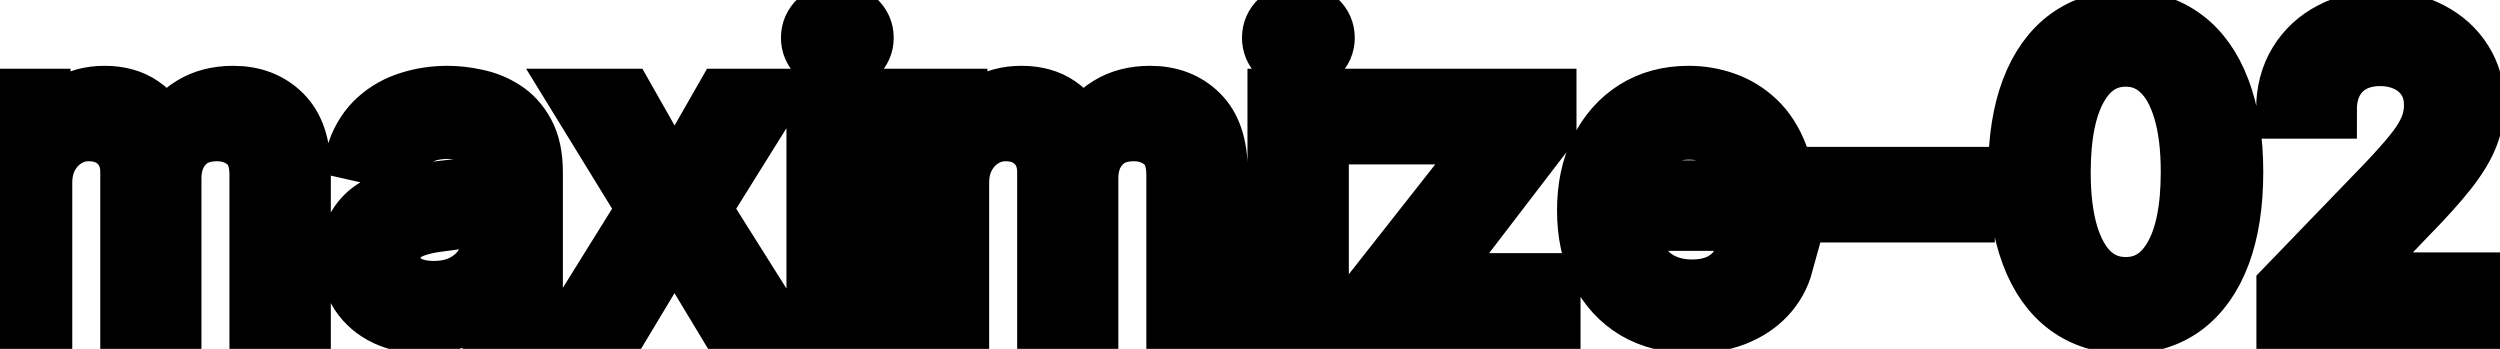 <svg viewBox="0 0 86 12" fill="none" stroke-width="2" stroke="currentColor" aria-hidden="true">
  <path d="M-0.001 11V3.364H1.426V4.607H1.521C1.68 4.186 1.94 3.857 2.301 3.622C2.662 3.384 3.095 3.264 3.599 3.264C4.109 3.264 4.537 3.384 4.881 3.622C5.229 3.861 5.486 4.189 5.652 4.607H5.732C5.914 4.199 6.204 3.874 6.602 3.632C6.999 3.387 7.473 3.264 8.023 3.264C8.716 3.264 9.281 3.481 9.719 3.915C10.16 4.35 10.38 5.004 10.38 5.879V11H8.893V6.018C8.893 5.501 8.753 5.127 8.471 4.895C8.189 4.663 7.853 4.547 7.462 4.547C6.978 4.547 6.602 4.696 6.333 4.994C6.065 5.289 5.93 5.669 5.93 6.133V11H4.449V5.924C4.449 5.51 4.32 5.177 4.061 4.925C3.803 4.673 3.466 4.547 3.052 4.547C2.77 4.547 2.51 4.621 2.271 4.771C2.036 4.916 1.845 5.12 1.7 5.382C1.557 5.644 1.486 5.947 1.486 6.292V11H-0.001ZM14.595 11.169C14.111 11.169 13.673 11.079 13.282 10.901C12.891 10.718 12.581 10.455 12.352 10.11C12.127 9.765 12.014 9.343 12.014 8.842C12.014 8.411 12.097 8.057 12.263 7.778C12.429 7.5 12.652 7.28 12.934 7.117C13.216 6.955 13.531 6.832 13.879 6.749C14.227 6.666 14.581 6.603 14.943 6.56C15.4 6.507 15.771 6.464 16.056 6.431C16.341 6.395 16.549 6.337 16.678 6.257C16.807 6.178 16.872 6.048 16.872 5.869V5.835C16.872 5.4 16.749 5.064 16.504 4.825C16.262 4.587 15.9 4.467 15.42 4.467C14.919 4.467 14.525 4.578 14.237 4.8C13.952 5.019 13.754 5.263 13.645 5.531L12.248 5.213C12.414 4.749 12.656 4.375 12.974 4.089C13.295 3.801 13.665 3.592 14.083 3.463C14.5 3.33 14.939 3.264 15.4 3.264C15.705 3.264 16.028 3.301 16.369 3.374C16.714 3.443 17.036 3.572 17.334 3.761C17.636 3.95 17.883 4.22 18.075 4.572C18.267 4.92 18.363 5.372 18.363 5.929V11H16.911V9.956H16.852C16.756 10.148 16.611 10.337 16.419 10.523C16.227 10.708 15.98 10.863 15.678 10.985C15.377 11.108 15.016 11.169 14.595 11.169ZM14.918 9.976C15.329 9.976 15.68 9.895 15.972 9.732C16.267 9.57 16.491 9.358 16.643 9.096C16.799 8.831 16.877 8.547 16.877 8.246V7.261C16.824 7.314 16.721 7.364 16.568 7.411C16.419 7.454 16.248 7.492 16.056 7.525C15.864 7.555 15.677 7.583 15.495 7.609C15.312 7.633 15.16 7.652 15.037 7.669C14.749 7.705 14.485 7.767 14.247 7.853C14.011 7.939 13.822 8.063 13.68 8.226C13.541 8.385 13.471 8.597 13.471 8.862C13.471 9.23 13.607 9.509 13.879 9.697C14.15 9.883 14.497 9.976 14.918 9.976ZM21.516 3.364L23.202 6.337L24.902 3.364H26.528L24.146 7.182L26.548 11H24.922L23.202 8.146L21.486 11H19.856L22.232 7.182L19.886 3.364H21.516ZM28.054 11V3.364H29.541V11H28.054ZM28.805 2.185C28.546 2.185 28.324 2.099 28.139 1.927C27.956 1.751 27.865 1.542 27.865 1.3C27.865 1.055 27.956 0.846 28.139 0.674C28.324 0.498 28.546 0.411 28.805 0.411C29.063 0.411 29.284 0.498 29.466 0.674C29.651 0.846 29.744 1.055 29.744 1.3C29.744 1.542 29.651 1.751 29.466 1.927C29.284 2.099 29.063 2.185 28.805 2.185ZM31.54 11V3.364H32.967V4.607H33.062C33.221 4.186 33.481 3.857 33.842 3.622C34.203 3.384 34.636 3.264 35.14 3.264C35.65 3.264 36.078 3.384 36.422 3.622C36.77 3.861 37.027 4.189 37.193 4.607H37.273C37.455 4.199 37.745 3.874 38.143 3.632C38.54 3.387 39.014 3.264 39.565 3.264C40.257 3.264 40.822 3.481 41.26 3.915C41.701 4.35 41.921 5.004 41.921 5.879V11H40.434V6.018C40.434 5.501 40.294 5.127 40.012 4.895C39.73 4.663 39.394 4.547 39.003 4.547C38.519 4.547 38.143 4.696 37.874 4.994C37.606 5.289 37.471 5.669 37.471 6.133V11H35.99V5.924C35.99 5.51 35.861 5.177 35.602 4.925C35.344 4.673 35.007 4.547 34.593 4.547C34.311 4.547 34.051 4.621 33.812 4.771C33.577 4.916 33.386 5.12 33.241 5.382C33.098 5.644 33.027 5.947 33.027 6.292V11H31.54ZM43.913 11V3.364H45.4V11H43.913ZM44.664 2.185C44.406 2.185 44.184 2.099 43.998 1.927C43.816 1.751 43.724 1.542 43.724 1.3C43.724 1.055 43.816 0.846 43.998 0.674C44.184 0.498 44.406 0.411 44.664 0.411C44.923 0.411 45.143 0.498 45.325 0.674C45.511 0.846 45.604 1.055 45.604 1.3C45.604 1.542 45.511 1.751 45.325 1.927C45.143 2.099 44.923 2.185 44.664 2.185ZM47.241 11V9.981L51.377 4.726V4.656H47.375V3.364H53.231V4.447L49.254 9.638V9.707H53.371V11H47.241ZM58.197 11.154C57.444 11.154 56.796 10.993 56.253 10.672C55.713 10.347 55.295 9.891 55 9.305C54.708 8.715 54.562 8.024 54.562 7.232C54.562 6.449 54.708 5.76 55 5.163C55.295 4.567 55.706 4.101 56.233 3.766C56.763 3.432 57.383 3.264 58.092 3.264C58.523 3.264 58.941 3.335 59.345 3.478C59.749 3.62 60.112 3.844 60.434 4.149C60.755 4.454 61.009 4.85 61.195 5.337C61.38 5.821 61.473 6.41 61.473 7.102V7.629H55.403V6.516H60.016C60.016 6.125 59.937 5.778 59.778 5.477C59.619 5.172 59.395 4.931 59.106 4.756C58.822 4.58 58.487 4.492 58.102 4.492C57.685 4.492 57.32 4.595 57.008 4.8C56.7 5.003 56.462 5.268 56.293 5.596C56.127 5.921 56.044 6.274 56.044 6.655V7.525C56.044 8.035 56.133 8.469 56.312 8.827C56.495 9.185 56.748 9.459 57.073 9.648C57.398 9.833 57.778 9.926 58.212 9.926C58.493 9.926 58.75 9.886 58.982 9.807C59.214 9.724 59.415 9.601 59.584 9.439C59.753 9.277 59.882 9.076 59.972 8.837L61.379 9.091C61.266 9.505 61.064 9.868 60.772 10.18C60.484 10.488 60.121 10.728 59.683 10.901C59.249 11.07 58.754 11.154 58.197 11.154ZM67.622 6.053V7.341H63.107V6.053H67.622ZM73.128 11.169C72.342 11.166 71.671 10.959 71.114 10.548C70.557 10.137 70.132 9.538 69.837 8.753C69.541 7.967 69.394 7.021 69.394 5.914C69.394 4.81 69.541 3.867 69.837 3.085C70.135 2.303 70.562 1.706 71.119 1.295C71.679 0.884 72.349 0.679 73.128 0.679C73.906 0.679 74.574 0.886 75.131 1.3C75.688 1.711 76.114 2.308 76.409 3.09C76.707 3.869 76.856 4.81 76.856 5.914C76.856 7.024 76.709 7.972 76.414 8.758C76.119 9.54 75.693 10.138 75.136 10.553C74.579 10.963 73.91 11.169 73.128 11.169ZM73.128 9.842C73.817 9.842 74.356 9.505 74.743 8.832C75.135 8.16 75.33 7.187 75.33 5.914C75.33 5.069 75.241 4.355 75.062 3.771C74.886 3.185 74.632 2.741 74.301 2.439C73.973 2.134 73.582 1.982 73.128 1.982C72.442 1.982 71.903 2.32 71.512 2.996C71.121 3.672 70.924 4.645 70.92 5.914C70.92 6.763 71.008 7.48 71.184 8.067C71.363 8.65 71.616 9.093 71.944 9.394C72.272 9.692 72.667 9.842 73.128 9.842ZM78.62 11V9.886L82.065 6.317C82.433 5.929 82.737 5.589 82.975 5.298C83.217 5.003 83.398 4.723 83.517 4.457C83.636 4.192 83.696 3.911 83.696 3.612C83.696 3.274 83.617 2.982 83.457 2.737C83.298 2.489 83.081 2.298 82.806 2.165C82.531 2.03 82.221 1.962 81.876 1.962C81.512 1.962 81.194 2.036 80.922 2.185C80.65 2.335 80.441 2.545 80.296 2.817C80.15 3.089 80.077 3.407 80.077 3.771H78.61C78.61 3.152 78.753 2.61 79.038 2.146C79.323 1.682 79.714 1.322 80.211 1.067C80.708 0.808 81.273 0.679 81.906 0.679C82.546 0.679 83.109 0.807 83.597 1.062C84.087 1.314 84.47 1.658 84.745 2.096C85.02 2.53 85.158 3.021 85.158 3.567C85.158 3.945 85.086 4.315 84.944 4.676C84.805 5.037 84.561 5.44 84.213 5.884C83.865 6.325 83.381 6.86 82.761 7.49L80.738 9.608V9.683H85.322V11H78.62Z" fill="black"/>
</svg>
